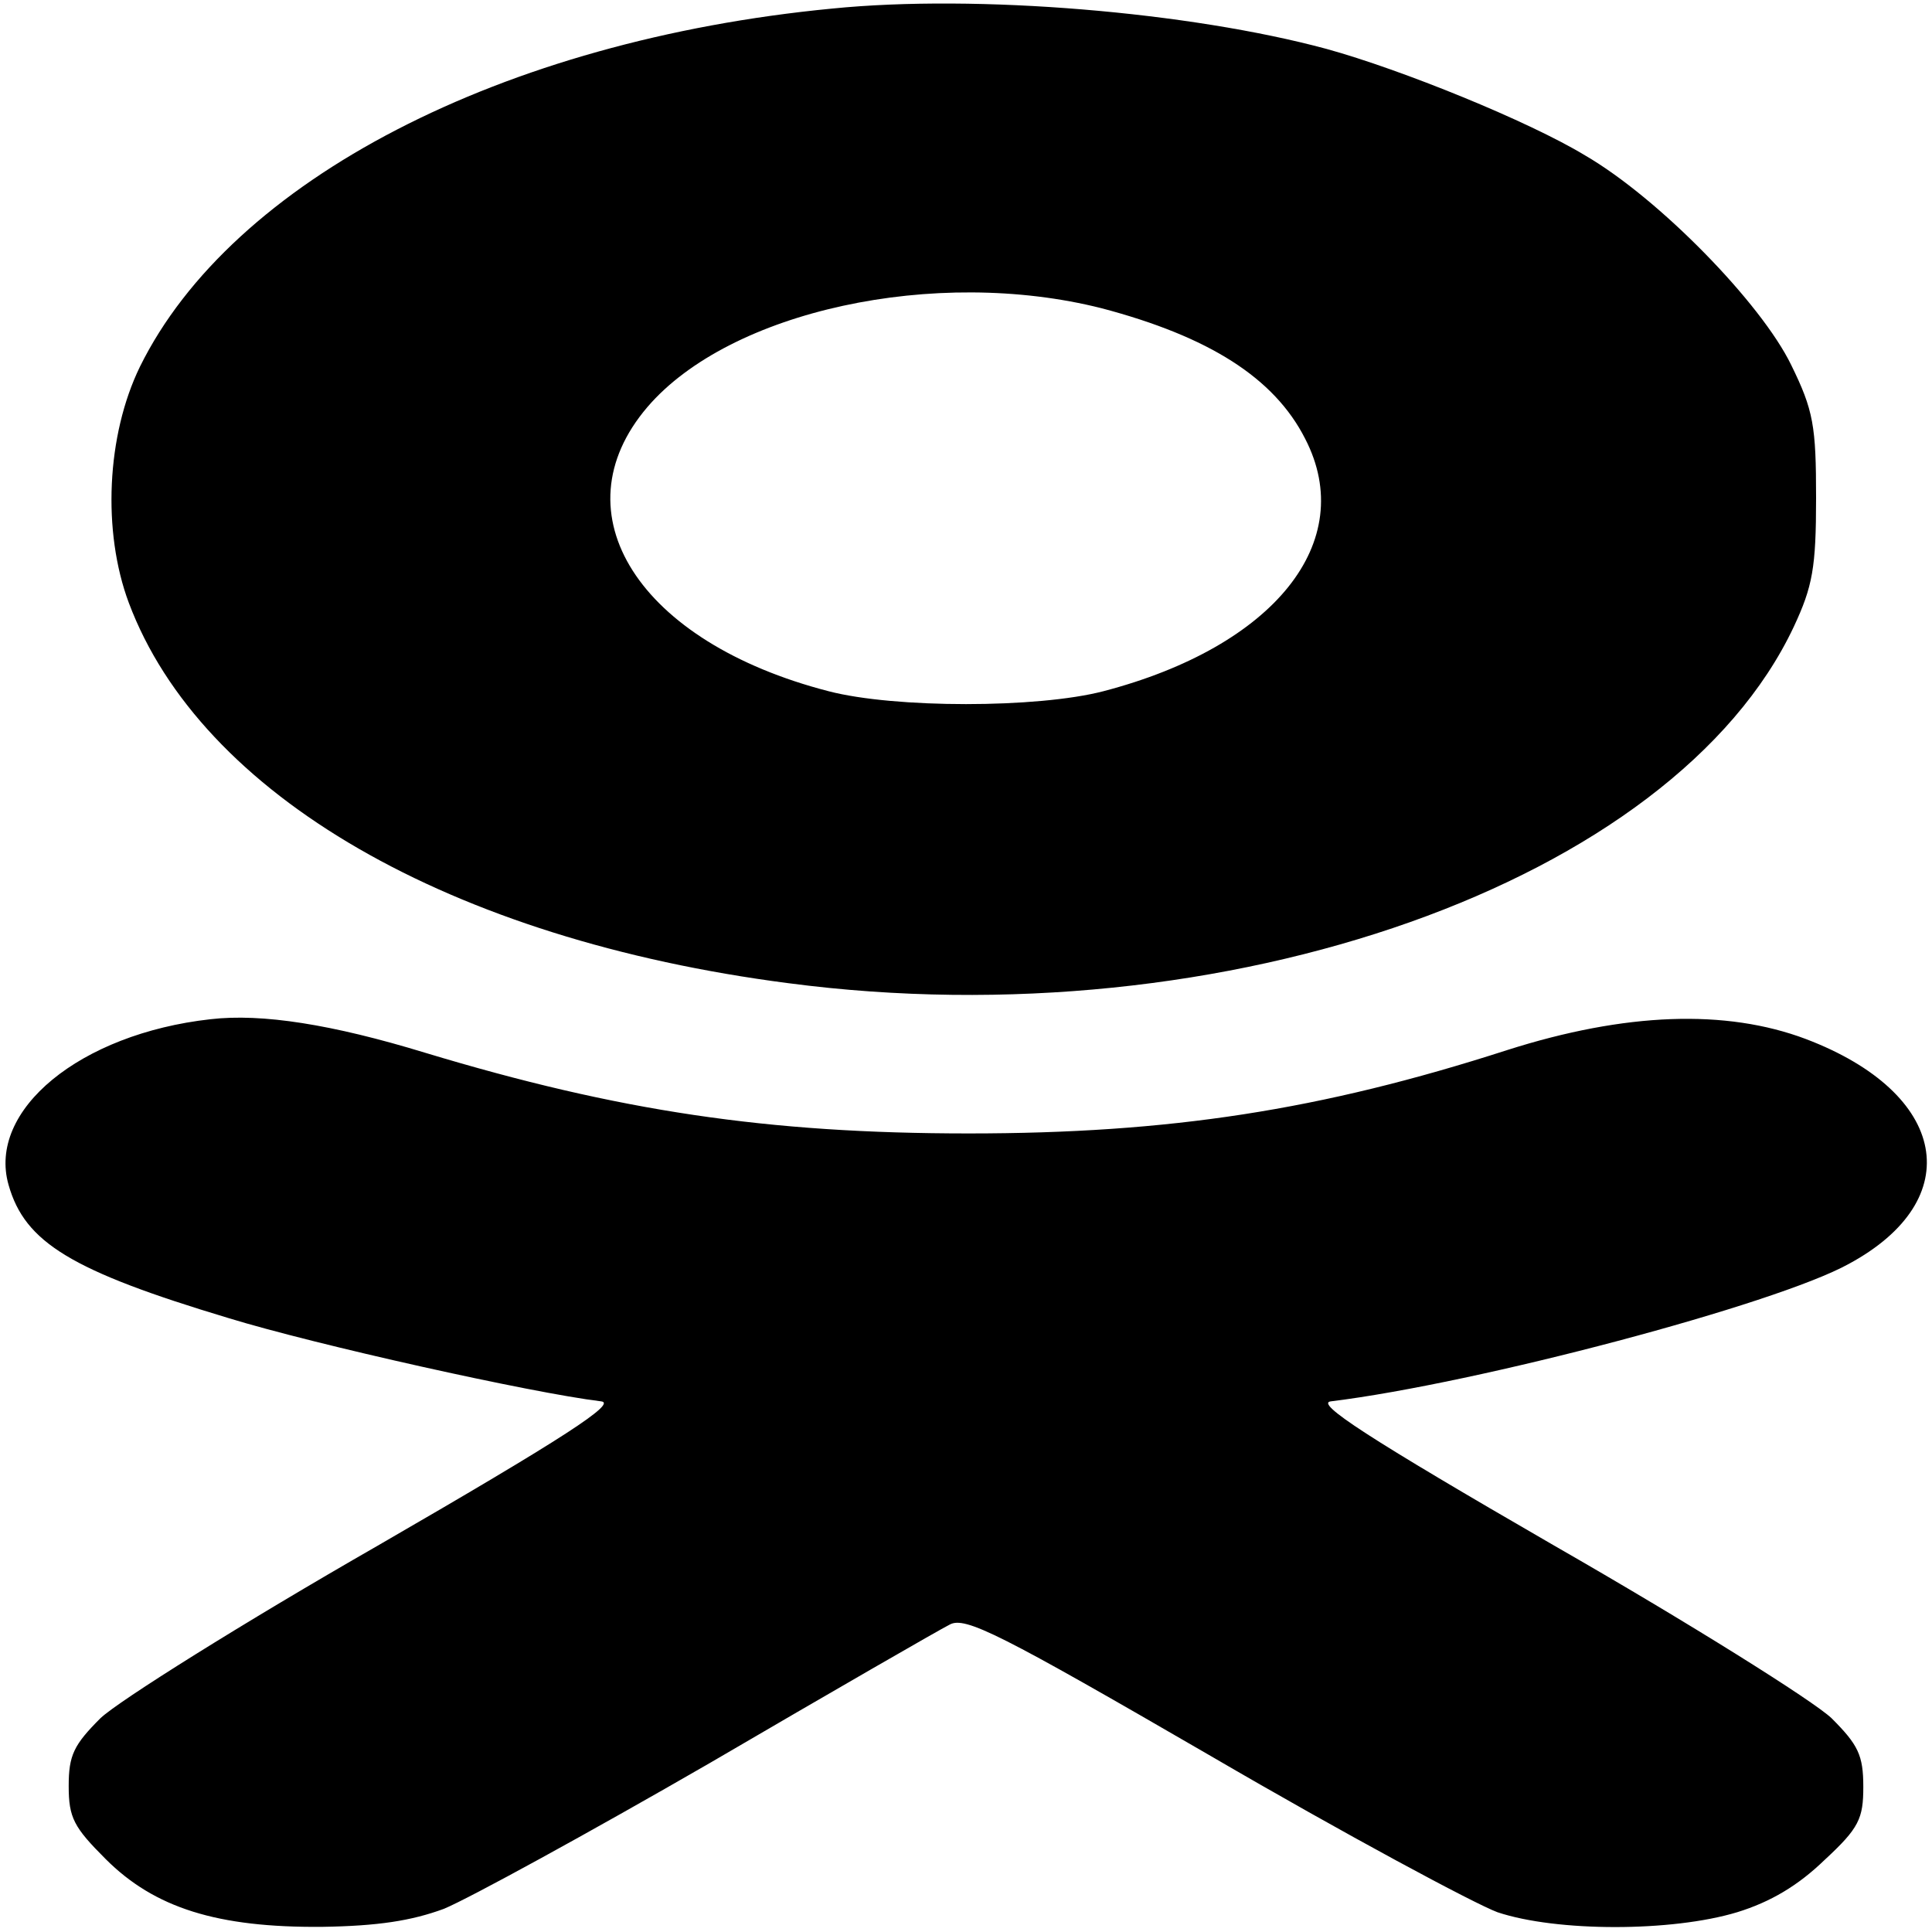 <?xml version="1.0" standalone="no"?>
<!DOCTYPE svg PUBLIC "-//W3C//DTD SVG 20010904//EN"
 "http://www.w3.org/TR/2001/REC-SVG-20010904/DTD/svg10.dtd">
<svg version="1.0" xmlns="http://www.w3.org/2000/svg"
     width="16" height="16" viewBox="0 0 225 225"
 preserveAspectRatio="xMidYMid meet">

<g transform="translate(0,225) scale(0.1,-0.1)"
fill="#000000" stroke="none">
<path d="M969 2240 c-384 -37 -699 -200 -806 -417 -39 -80 -44 -192 -13 -275
84 -224 374 -392 768 -443 509 -67 1031 118 1171 415 22 47 26 69 26 150 0 84
-3 102 -29 155 -35 72 -154 194 -240 244 -66 40 -214 100 -301 124 -159 43
-407 64 -576 47z m314 -349 c125 -33 201 -81 237 -152 62 -120 -36 -242 -235
-294 -77 -20 -243 -20 -320 0 -221 57 -317 207 -211 331 96 112 335 164 529
115z"/>
<path d="M245 1063 c-152 -17 -260 -106 -235 -193 19 -67 73 -100 256 -155
101 -31 352 -87 434 -97 19 -2 -42 -42 -260 -168 -157 -90 -302 -181 -323
-201 -31 -31 -37 -43 -37 -79 0 -37 6 -48 43 -85 57 -57 130 -80 252 -79 65 1
104 7 142 21 29 12 168 88 310 170 142 83 267 155 279 161 18 10 59 -11 304
-153 156 -91 307 -172 334 -182 69 -23 203 -23 279 0 39 12 71 31 102 61 40
37 45 48 45 85 0 37 -6 49 -37 80 -21 20 -166 111 -323 201 -218 126 -279 166
-260 168 171 21 518 113 603 160 139 75 116 199 -50 262 -93 35 -210 31 -348
-13 -217 -70 -393 -97 -627 -97 -234 0 -408 26 -633 94 -108 33 -190 46 -250
39z"/>
</g>
</svg>
